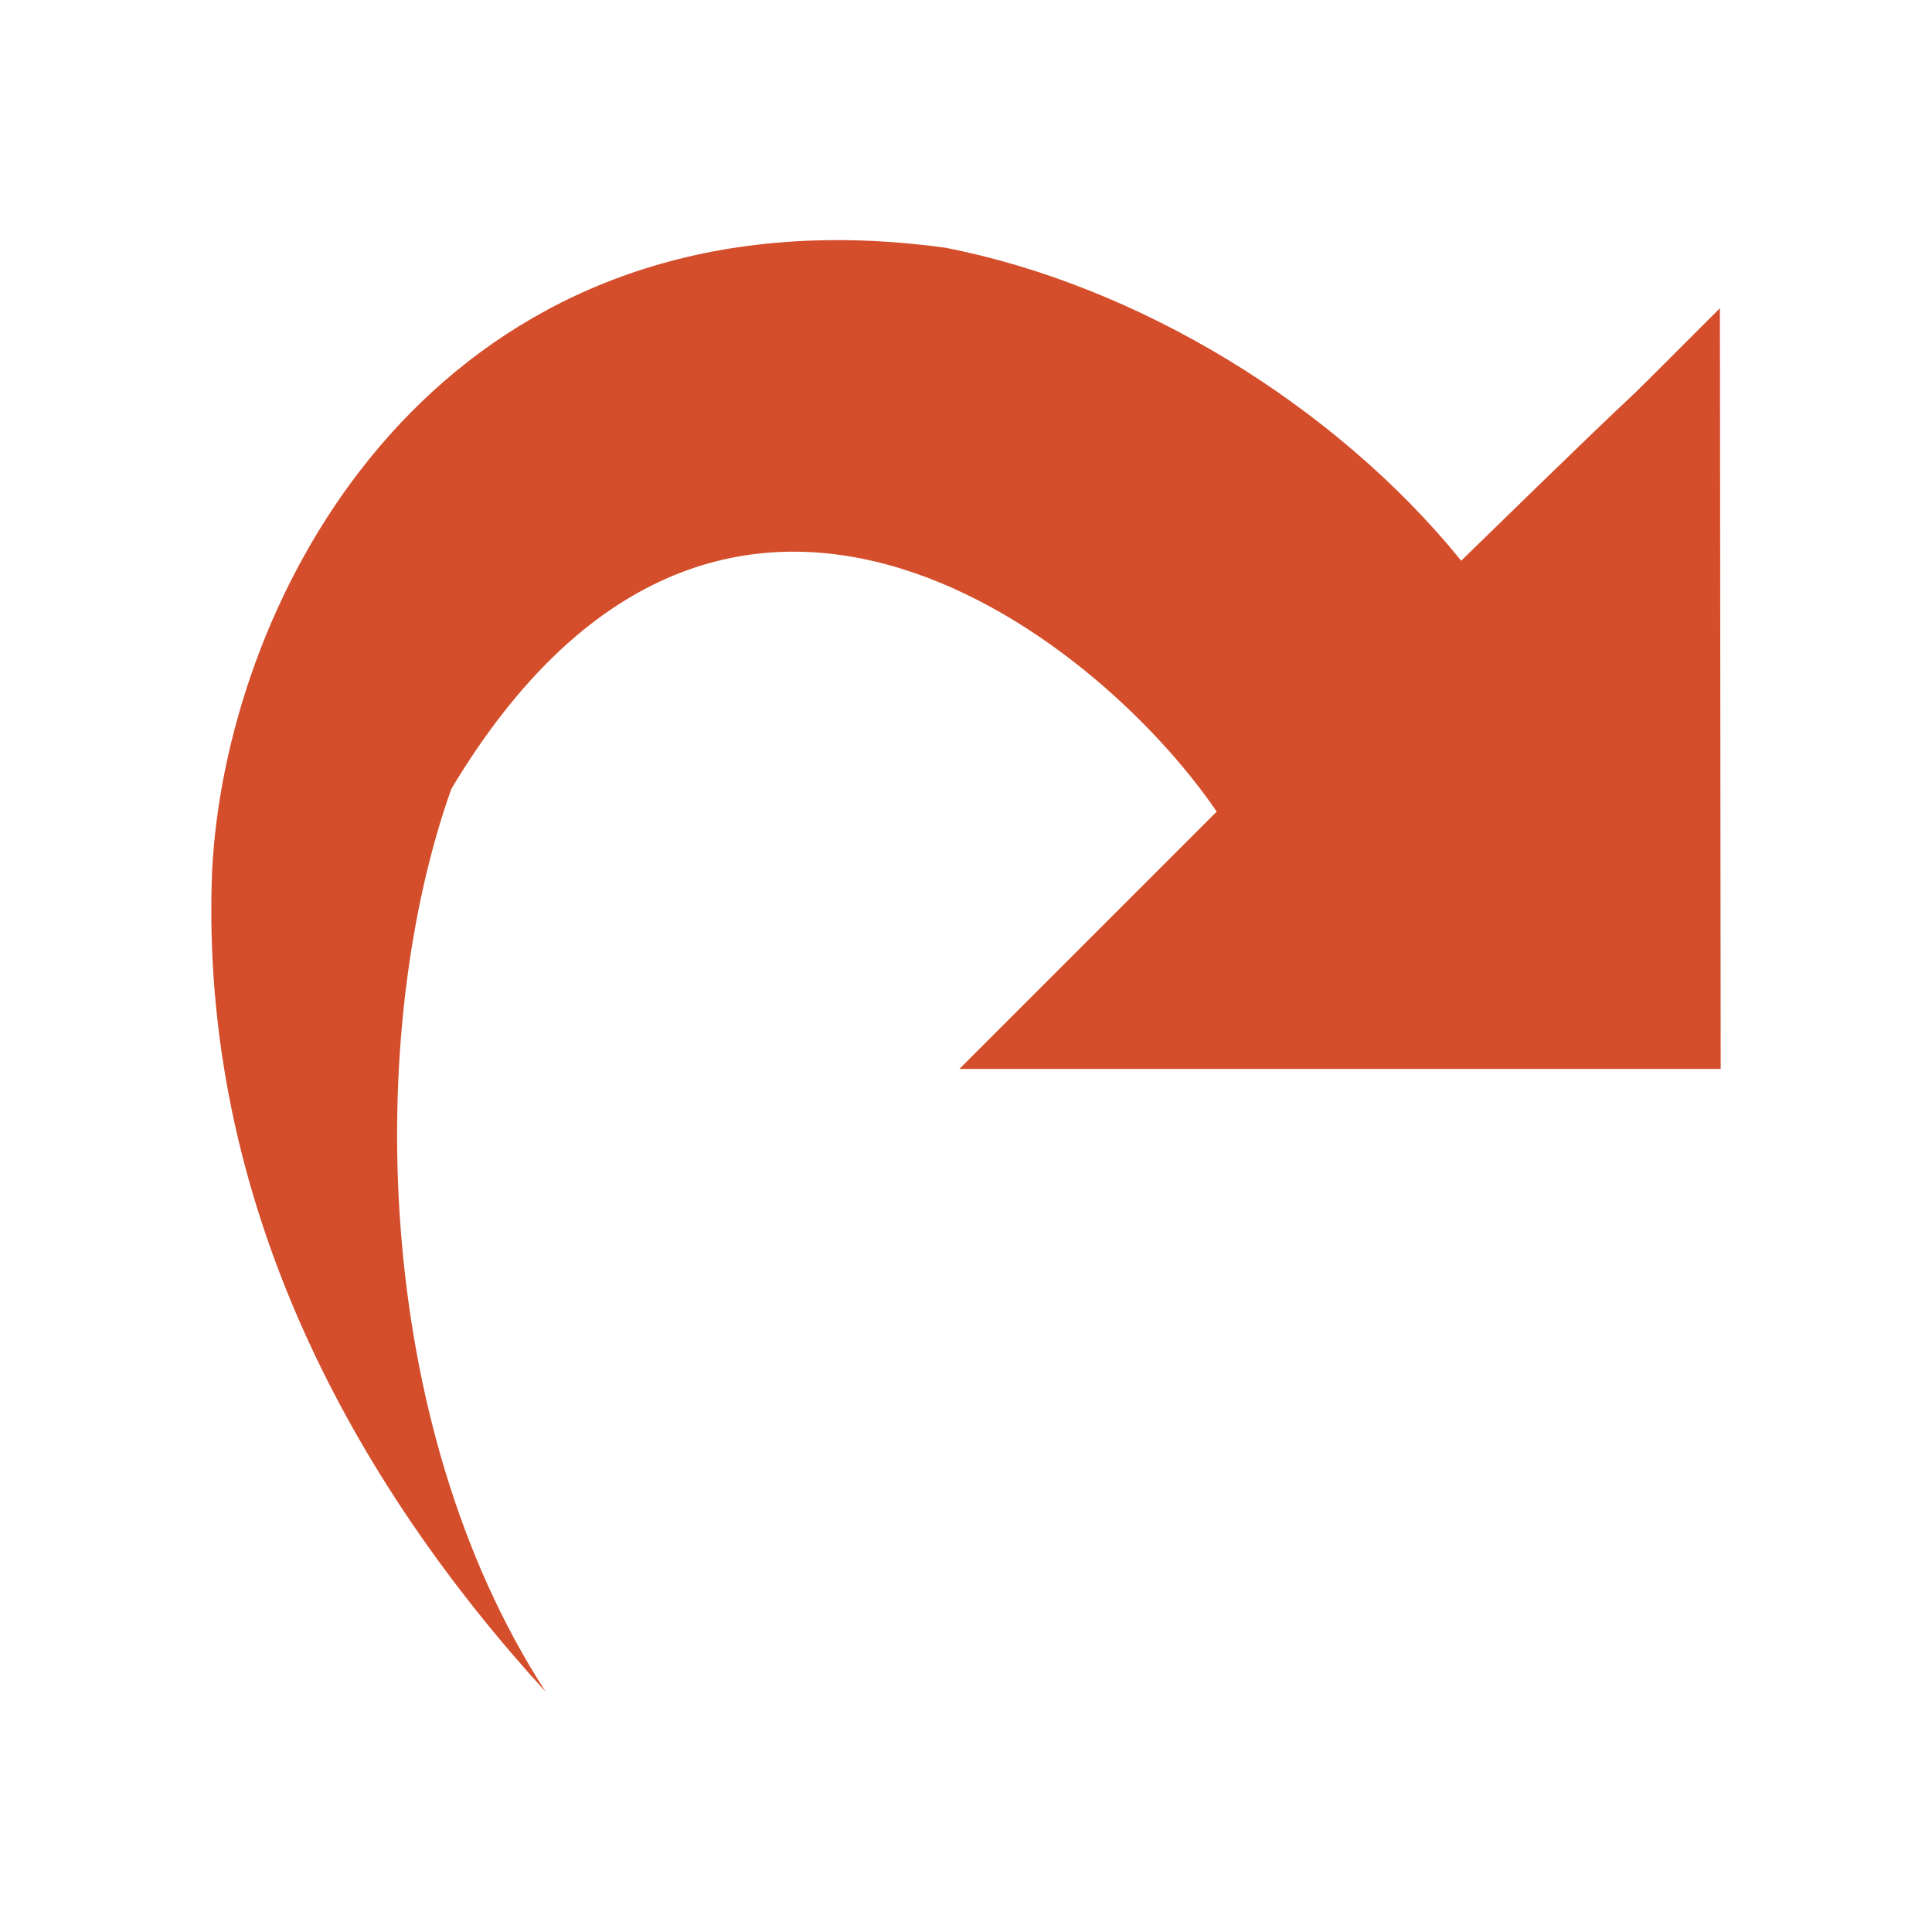 <svg viewBox="0 0 512 512" xmlns="http://www.w3.org/2000/svg">
 <path d="m220.866 63.634c9.434-.054 19.287.603 29.614 2.007 50.919 9.902 103.193 41.604 136.757 82.947 68.596-66.902 25.658-23.99 68.559-66.906l.204 201.603h-201.754l68.193-68.193c-32.654-47.959-131.936-124.428-202.829-6.033-22.65 63.564-21.503 167.547 25.018 239.308-50.306-55.046-91.968-129.125-88.416-217.638 3.546-69.652 53.394-166.514 164.668-167.093" fill="#d44e2b"/>
</svg>
